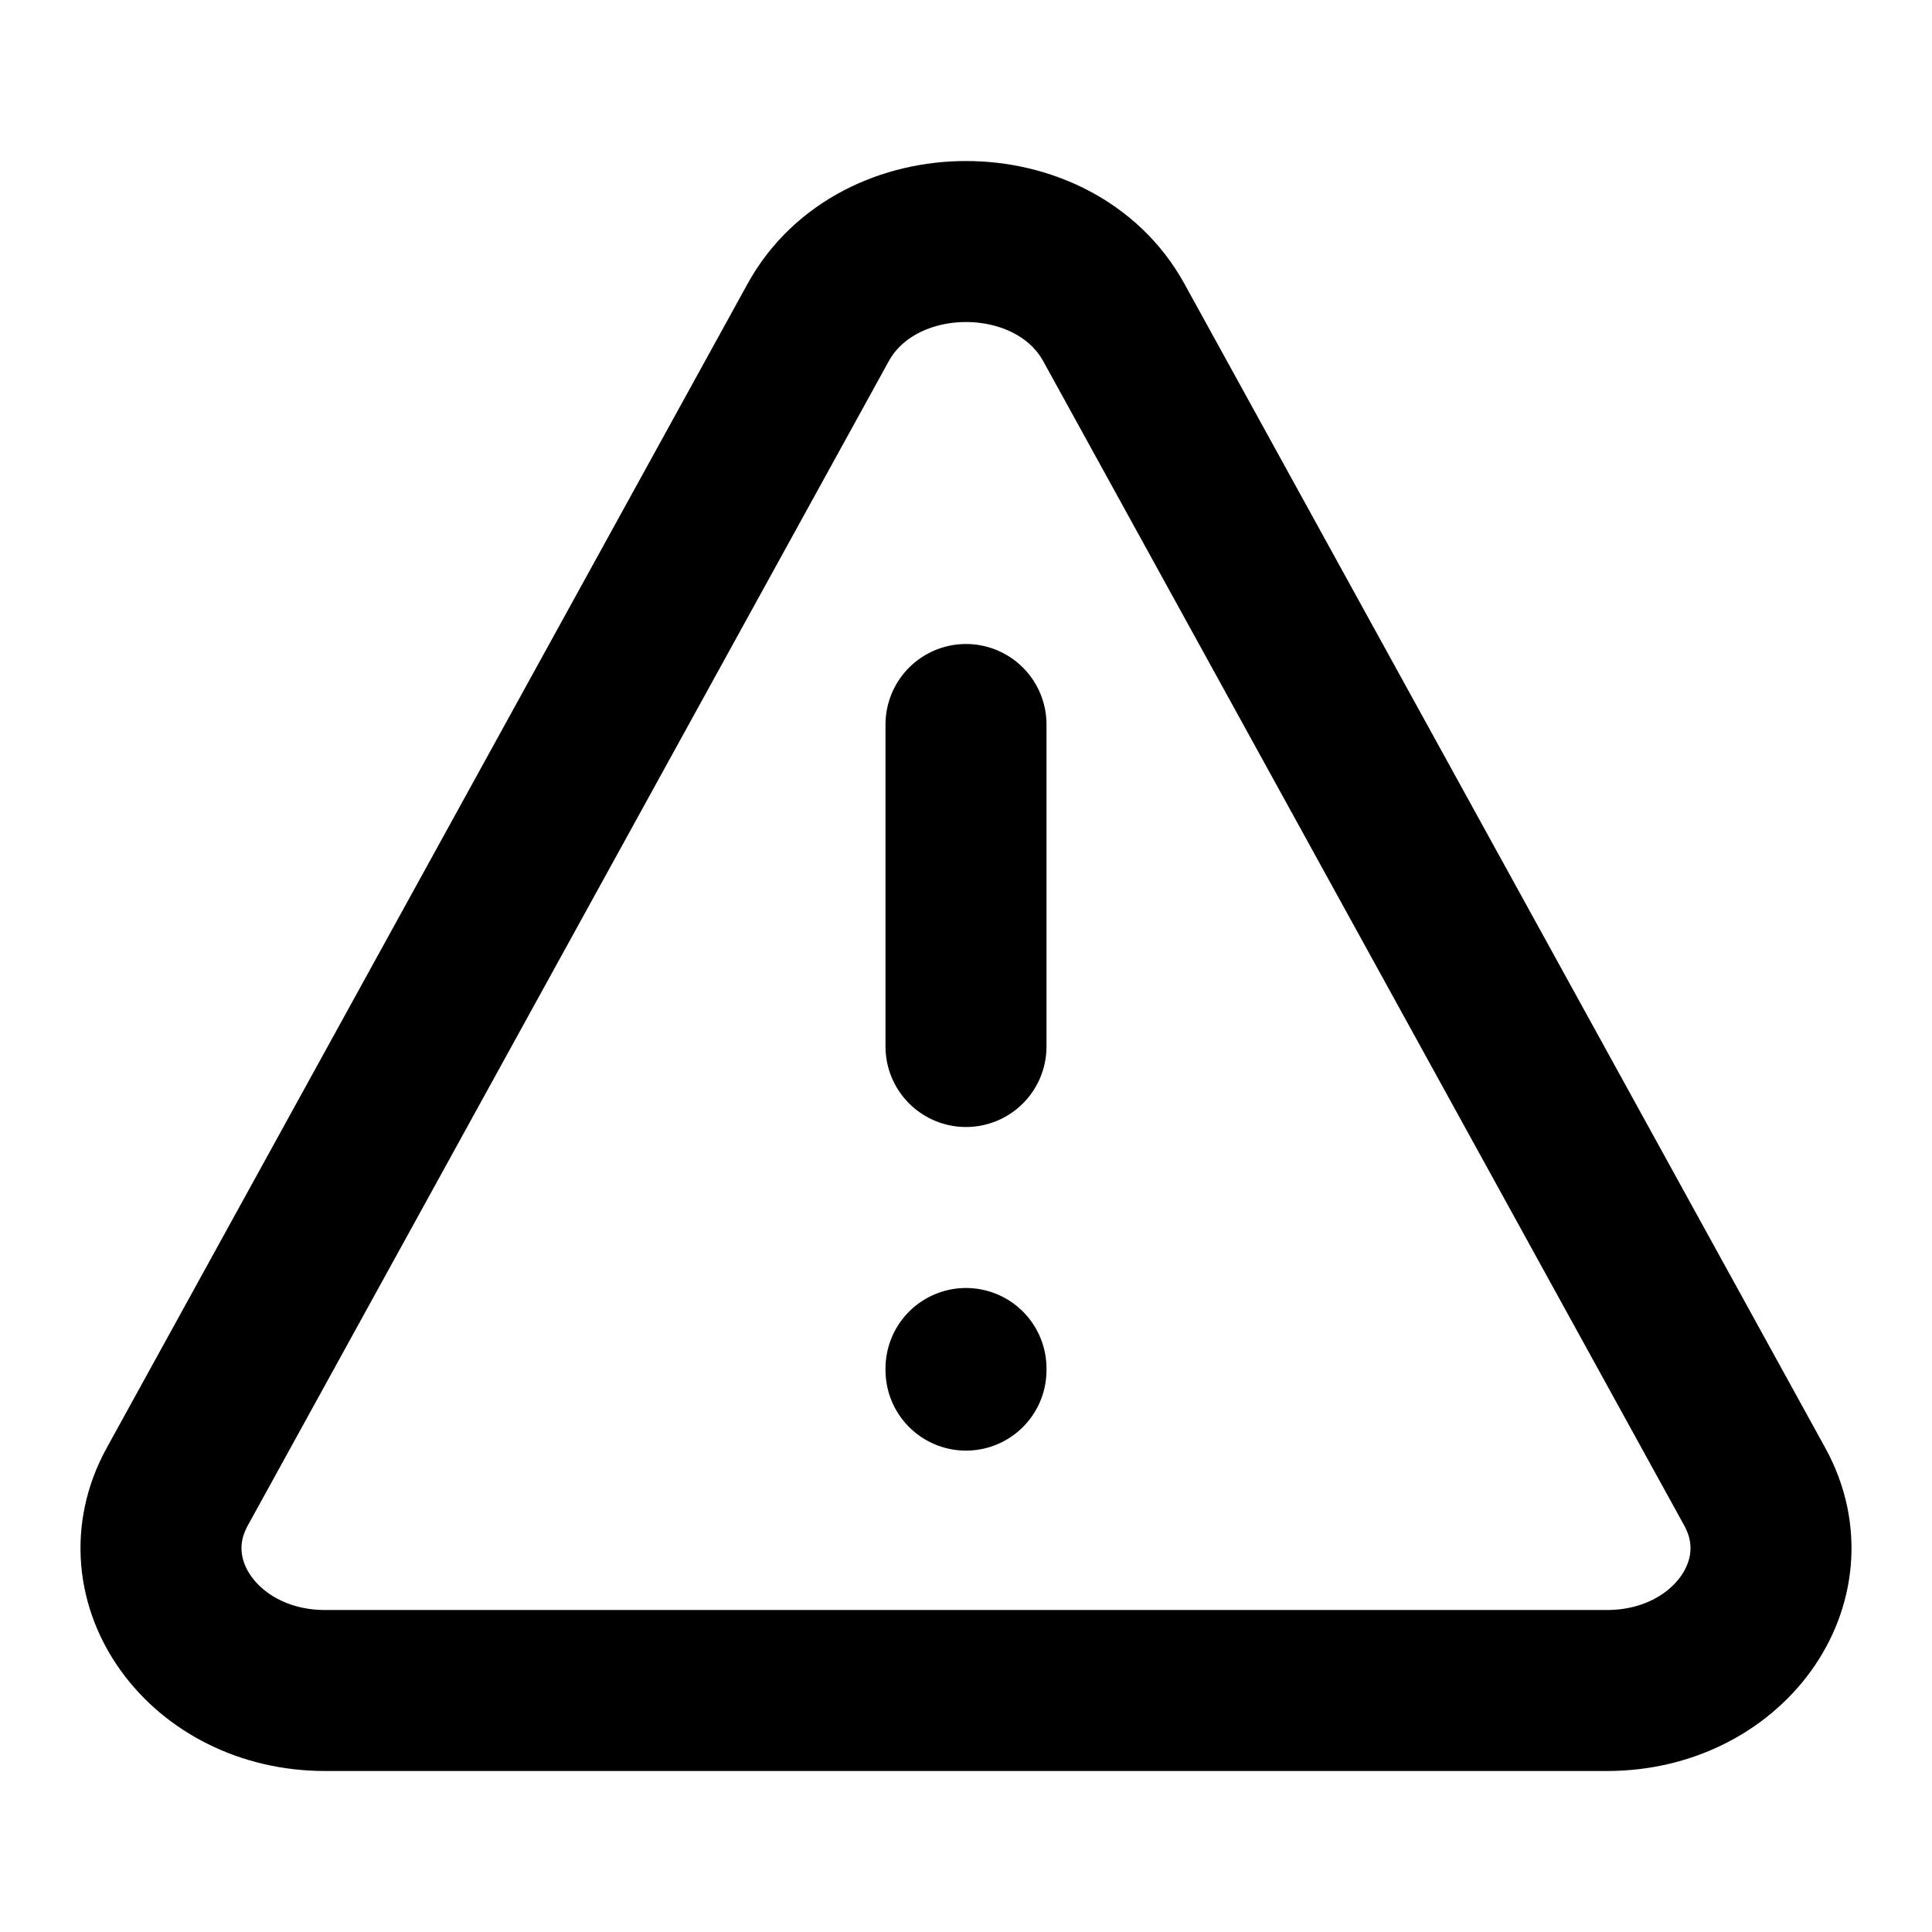 <svg width="18" height="18" viewBox="0 0 18 18" fill="none" xmlns="http://www.w3.org/2000/svg">
<path d="M9 6.75V9.75M9 12.765V12.75M7.623 3.004L1.651 13.852C1.167 14.732 1.905 15.75 3.028 15.75H14.972C16.095 15.75 16.833 14.732 16.349 13.852L10.377 3.004C9.823 1.999 8.177 1.999 7.623 3.004Z" stroke="black" stroke-width="1.5" stroke-linecap="round" stroke-linejoin="round"/>
</svg>
